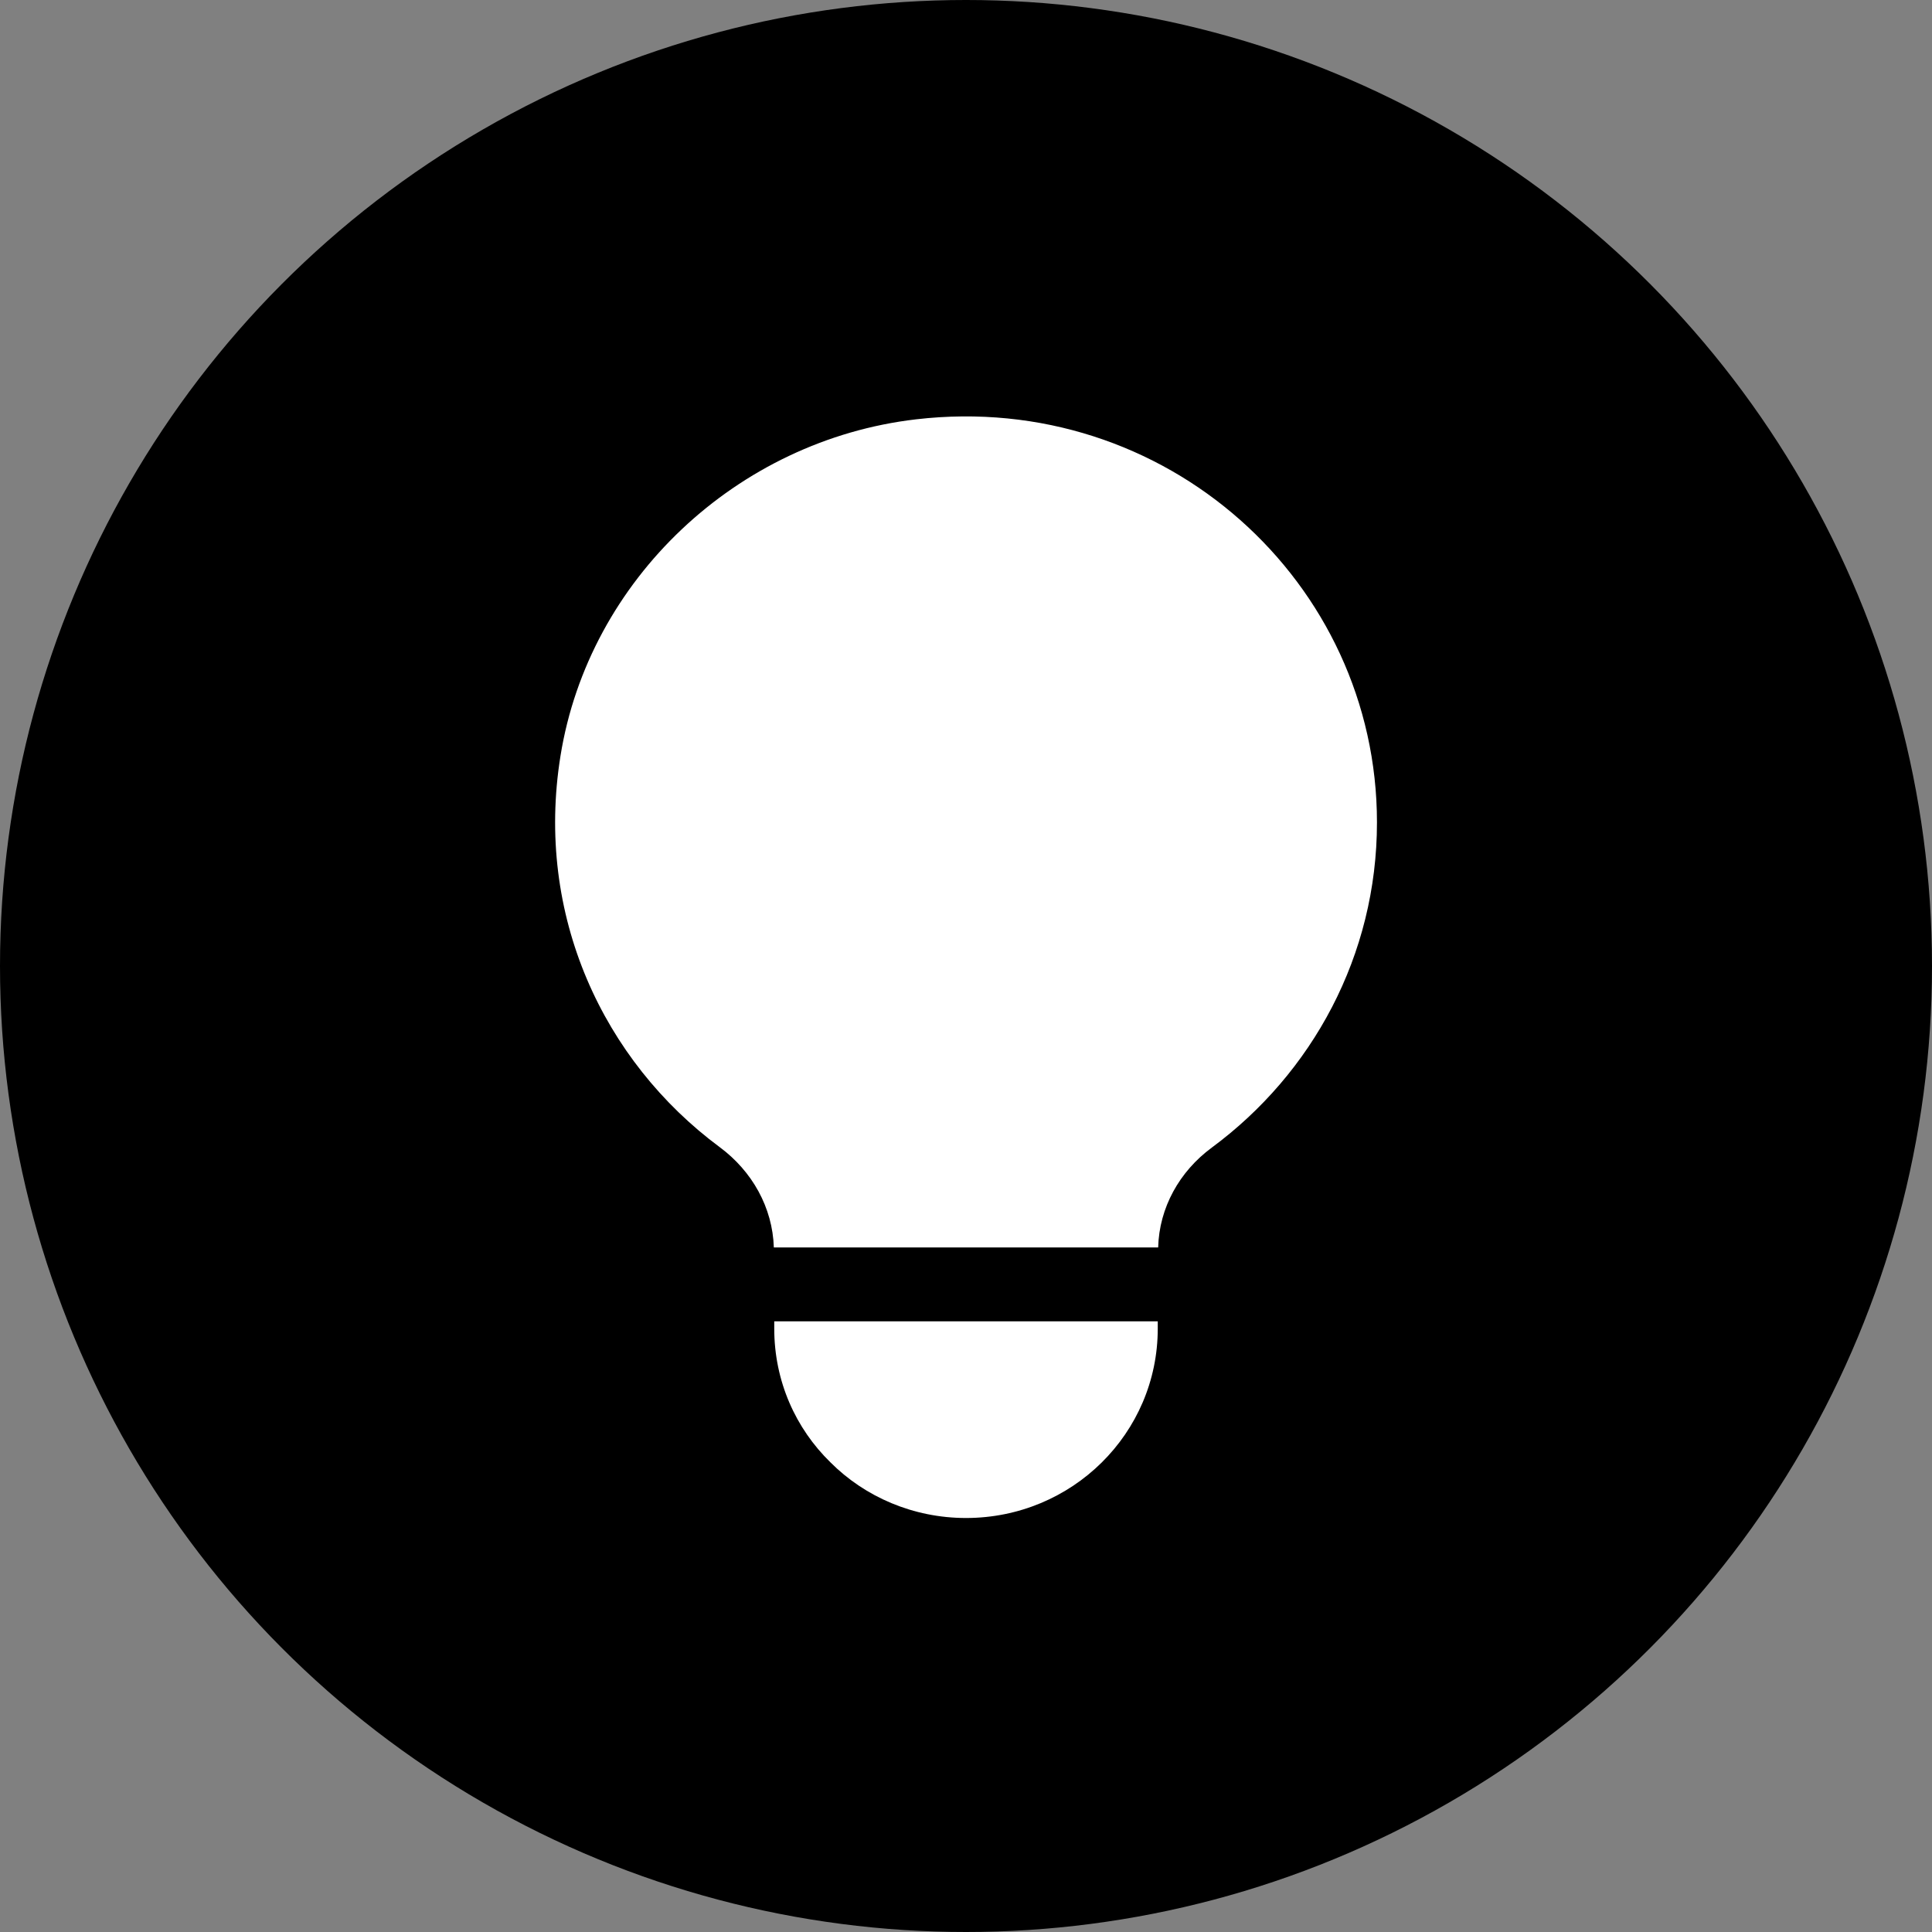 <svg width="28" height="28" viewBox="0 0 28 28" fill="none" xmlns="http://www.w3.org/2000/svg">
<rect x="0" y="0" width="28" height="28" fill="#808080" stroke="none"/>
<circle cx="14" cy="14" r="14" fill="black"/>
<g clip-path="url(#clip0_6967_582)">
<path d="M13.278 6.077C10.68 6.379 8.533 8.401 8.123 10.955C7.751 13.267 8.745 15.376 10.43 16.625C10.901 16.974 11.197 17.5 11.215 18.079H16.785C16.8 17.503 17.093 16.978 17.562 16.632C19.015 15.559 19.956 13.849 19.956 11.919C19.956 8.434 16.89 5.657 13.278 6.077Z" fill="white"/>
<path d="M11.221 19.15V19.255C11.221 20.017 11.531 20.702 12.036 21.194C12.534 21.693 13.235 22 14 22C15.537 22 16.779 20.773 16.779 19.255V19.15H11.221Z" fill="white"/>
</g>
<defs>
<clipPath id="clip0_6967_582">
<rect width="12" height="16" fill="white" transform="translate(8 6)"/>
</clipPath>
</defs>
</svg>
